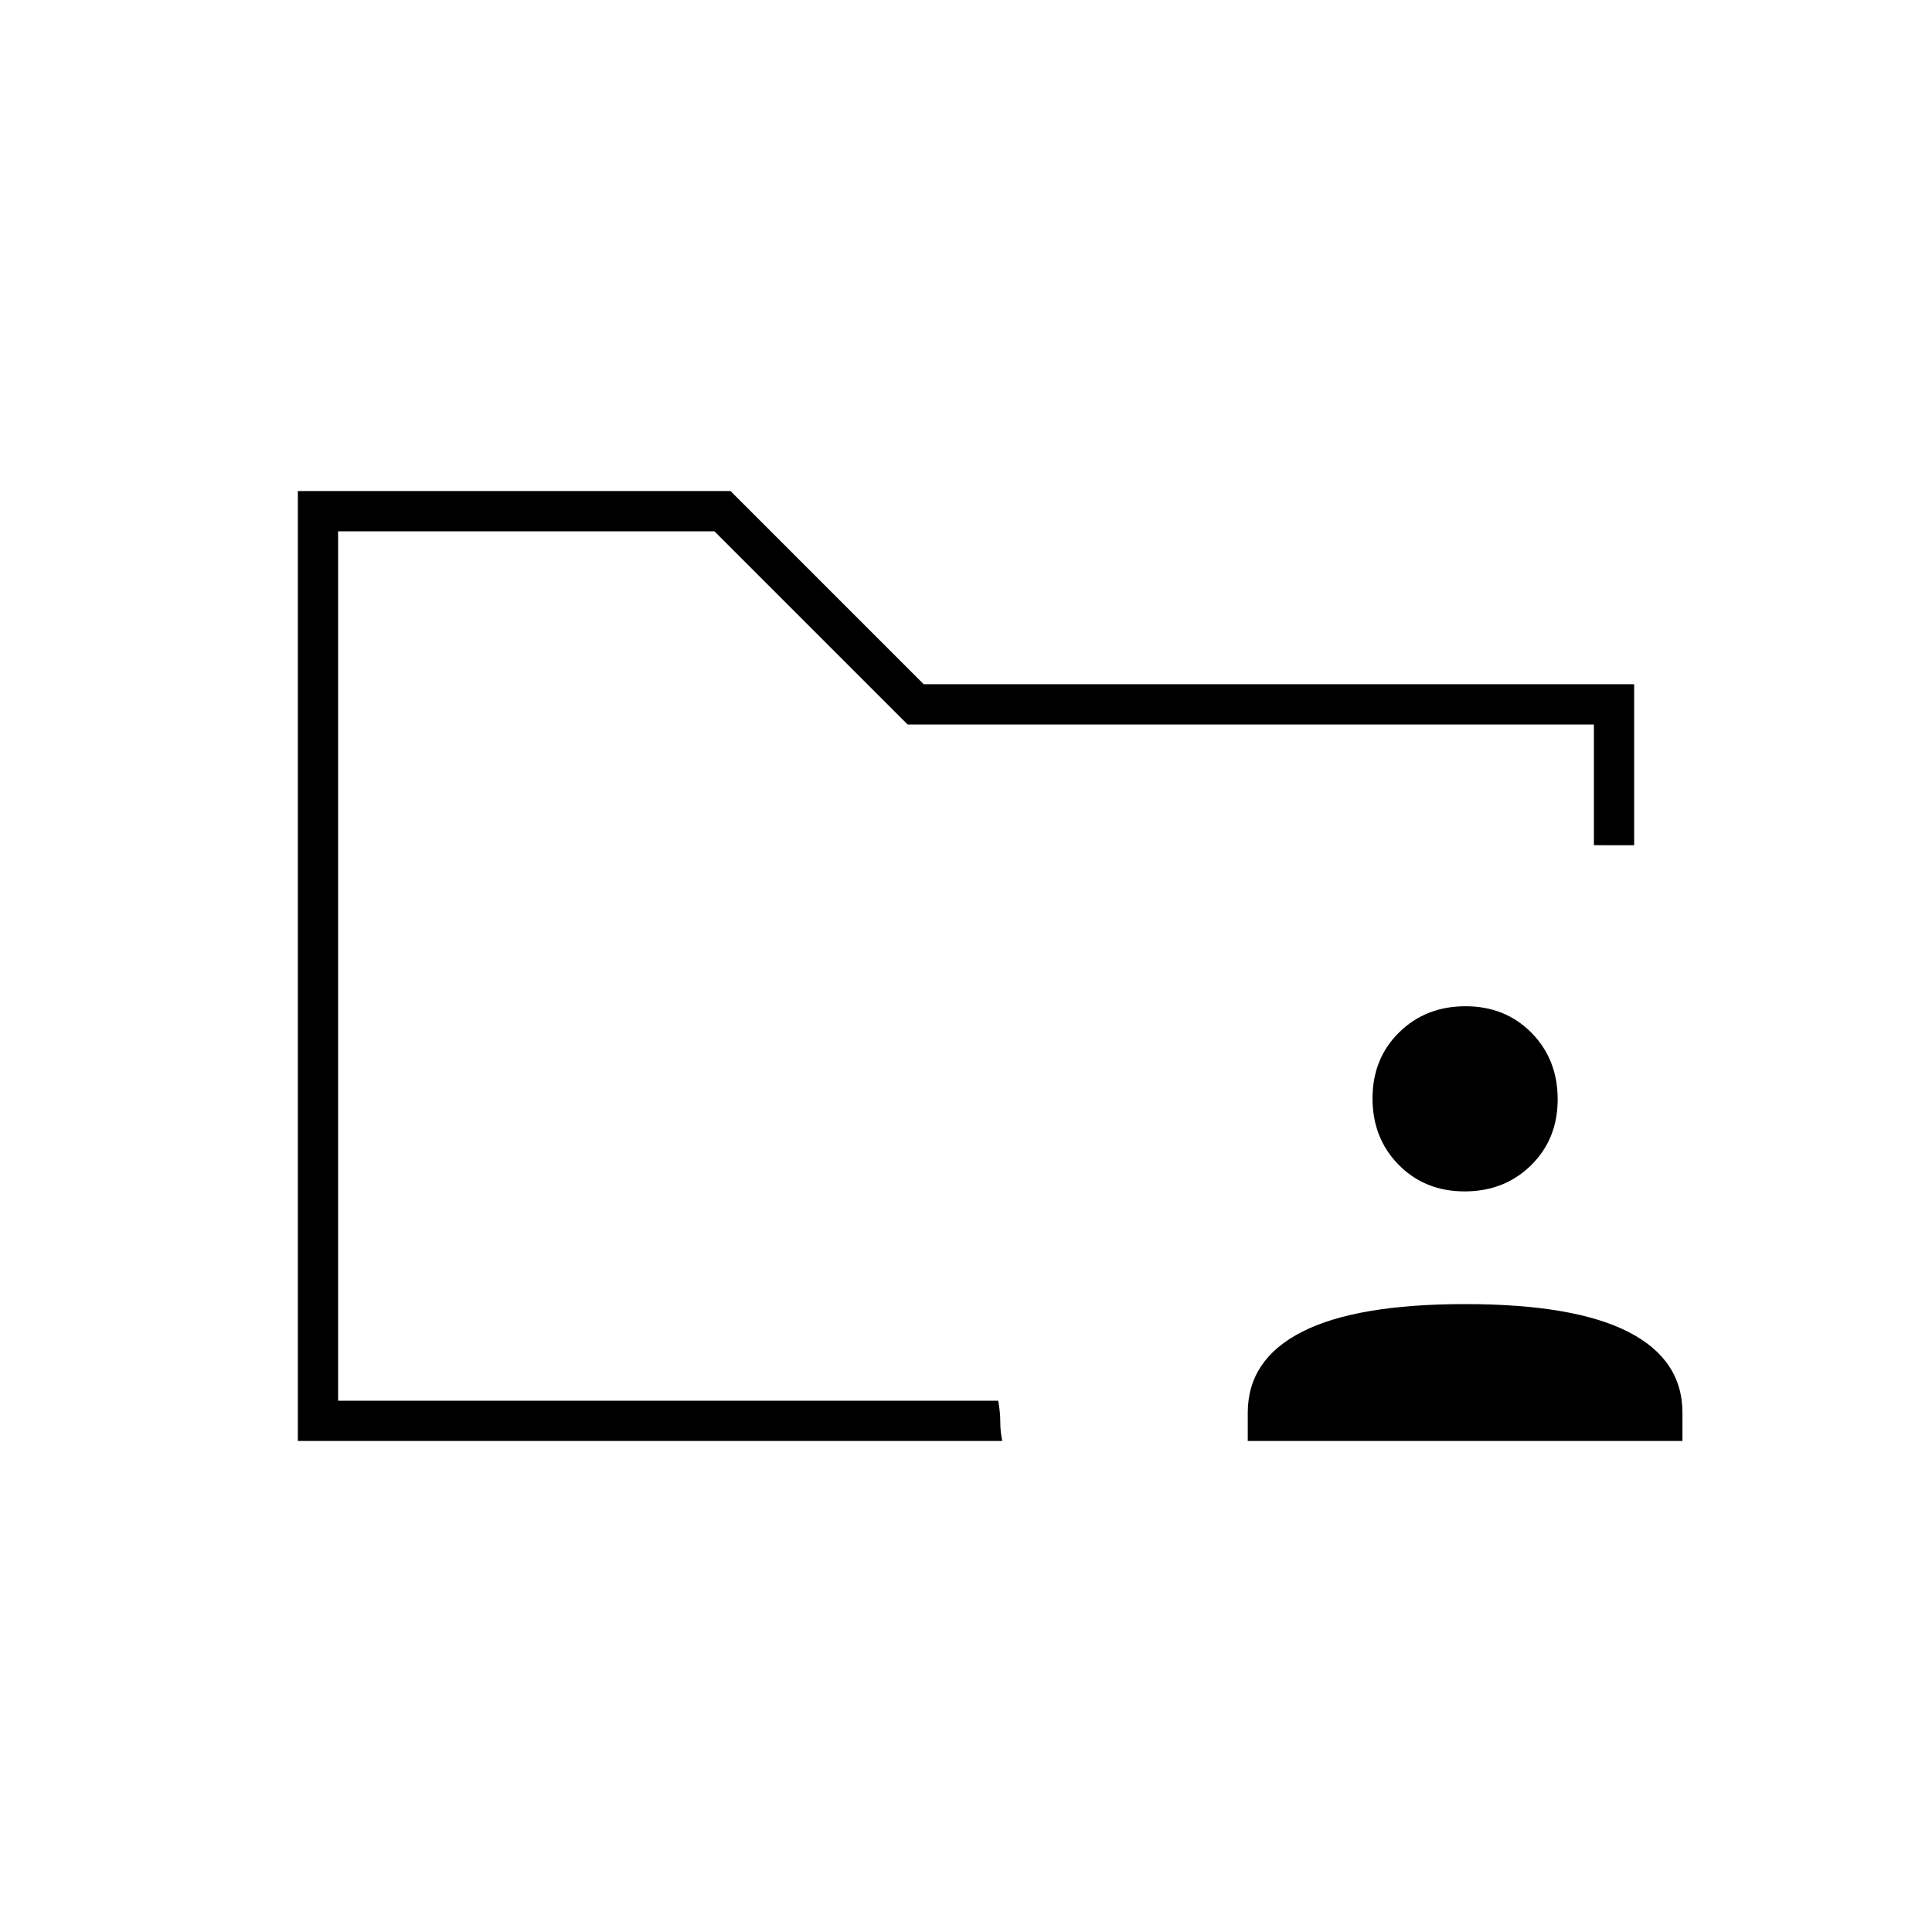 <svg xmlns="http://www.w3.org/2000/svg" height="20" viewBox="0 -960 960 960" width="20"><path d="M168-264v-432 156-12 288Zm-20 20v-472h215l96 96h353v80h-10q-4 0-10-.03V-600H451l-96-96H168v432h328q1.06 5.93 1.03 10.47Q497-249 498-244H148Zm472 0v-14q0-26.49 27-40.24Q674-312 728-312t81 13.76q27 13.75 27 40.24v14H620Zm107.79-124Q708-368 695-381.21t-13-33Q682-434 695.21-447t33-13Q748-460 761-446.79t13 33Q774-394 760.79-381t-33 13Z"/></svg>